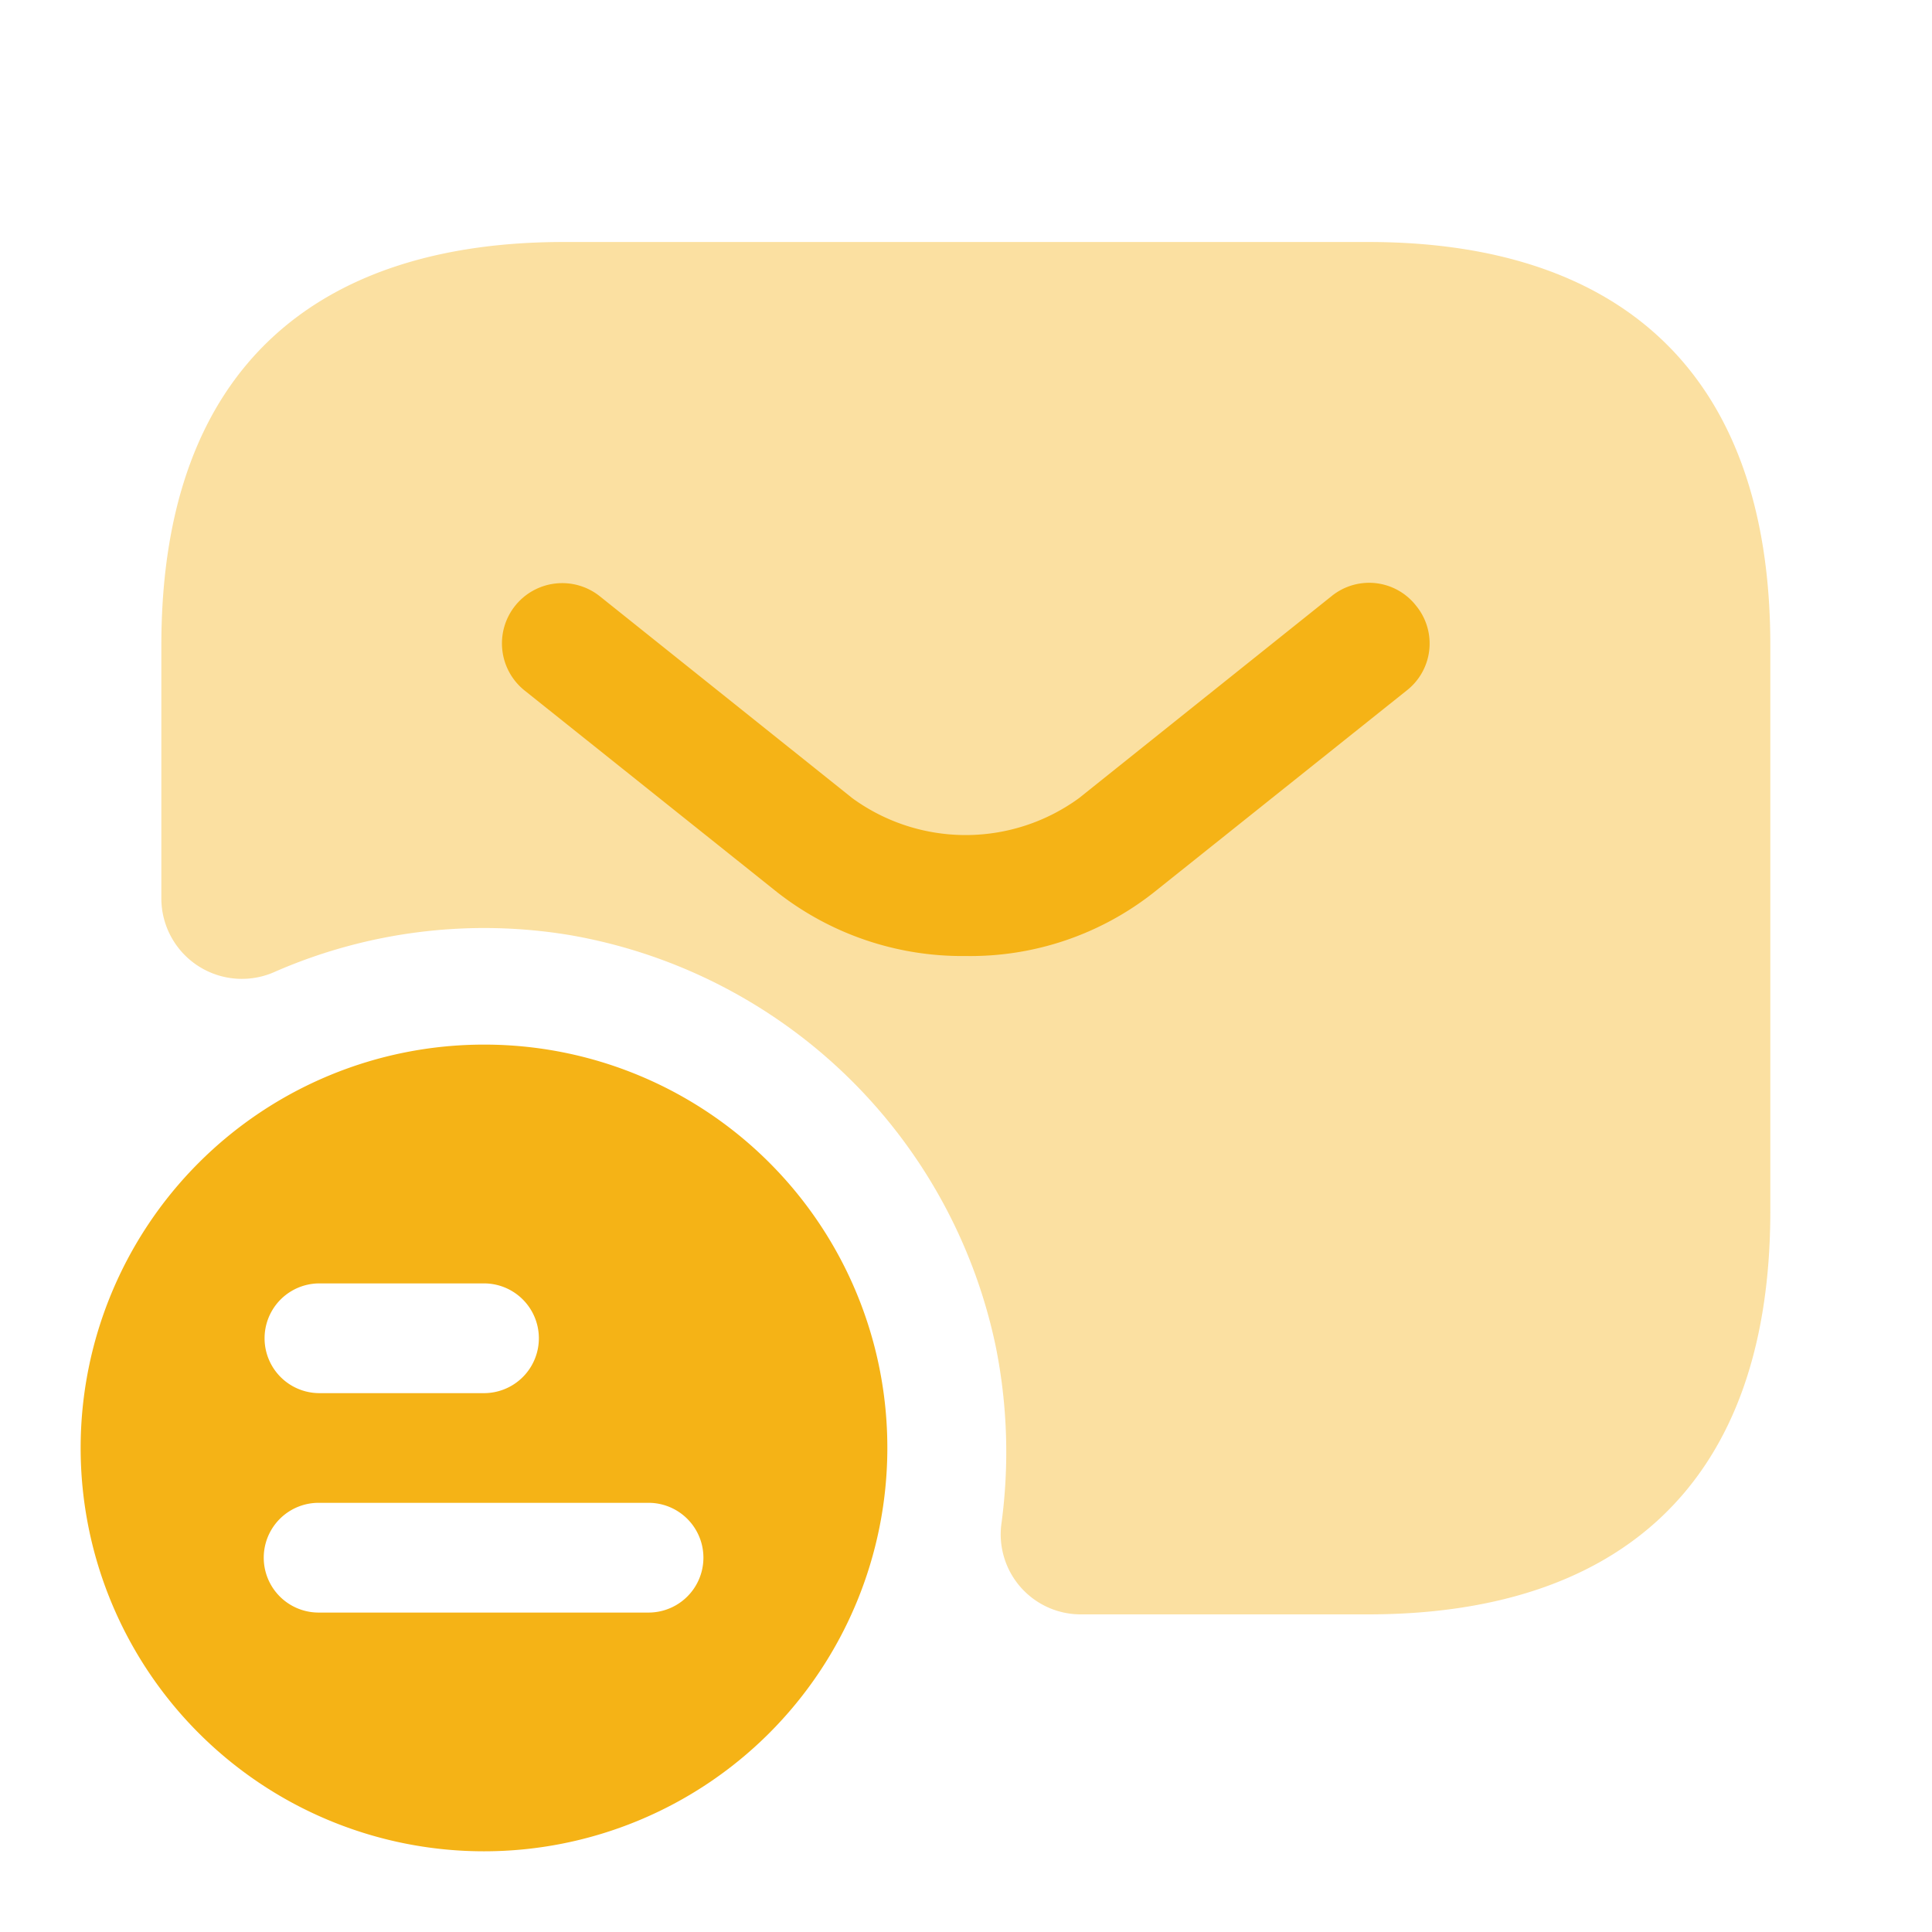 <svg xmlns="http://www.w3.org/2000/svg" width="35" height="35" viewBox="0 0 35 35">
  <g id="Group_72" data-name="Group 72" transform="translate(-987 -5054)">
    <g id="sms-tracking_bulk" data-name="sms-tracking/bulk" transform="translate(987 5054)">
      <g id="vuesax_bulk_sms-tracking" data-name="vuesax/bulk/sms-tracking">
        <g id="sms-tracking">
          <path id="Vector" d="M0,0H35V35H0Z" fill="none" opacity="0"/>
          <path id="Vector-2" data-name="Vector" d="M7.307,0a7.307,7.307,0,1,0,7.307,7.307A7.3,7.3,0,0,0,7.307,0ZM4.326,4.326H7.307a.994.994,0,0,1,0,1.988H4.326a.994.994,0,0,1,0-1.988Zm5.963,5.963H4.311a.994.994,0,1,1,0-1.988h5.977a.994.994,0,0,1,0,1.988Z" transform="translate(1.461 18.924)" fill="#F5B316"/>
          <path id="Vector-3" data-name="Vector" d="M21.866,0H7.289C2.915,0,0,2.192,0,7.307V11.9a1.459,1.459,0,0,0,2.07,1.315,9.466,9.466,0,0,1,5.335-.658,9.543,9.543,0,0,1,7.711,7.453,9.681,9.681,0,0,1,.1,3.23,1.45,1.45,0,0,0,1.443,1.622h5.2c4.373,0,7.289-2.192,7.289-7.307V7.322C29.154,2.192,26.239,0,21.866,0Z" transform="translate(2.923 4.384)" fill="#F5B316" opacity="0.4"/>
          <g id="Group" transform="translate(9.093 10.559)">
            <path id="Vector-4" data-name="Vector" d="M8.407,6.76a5.433,5.433,0,0,1-3.42-1.155L.413,1.952A1.092,1.092,0,0,1,1.772.242L6.347,3.9a3.487,3.487,0,0,0,4.107,0L15.028.242a1.079,1.079,0,0,1,1.535.175,1.079,1.079,0,0,1-.175,1.535L11.812,5.606A5.363,5.363,0,0,1,8.407,6.76Z" transform="translate(0 0)" fill="#F5B316"/>
          </g>
        </g>
      </g>
    </g>
  </g>
</svg>
